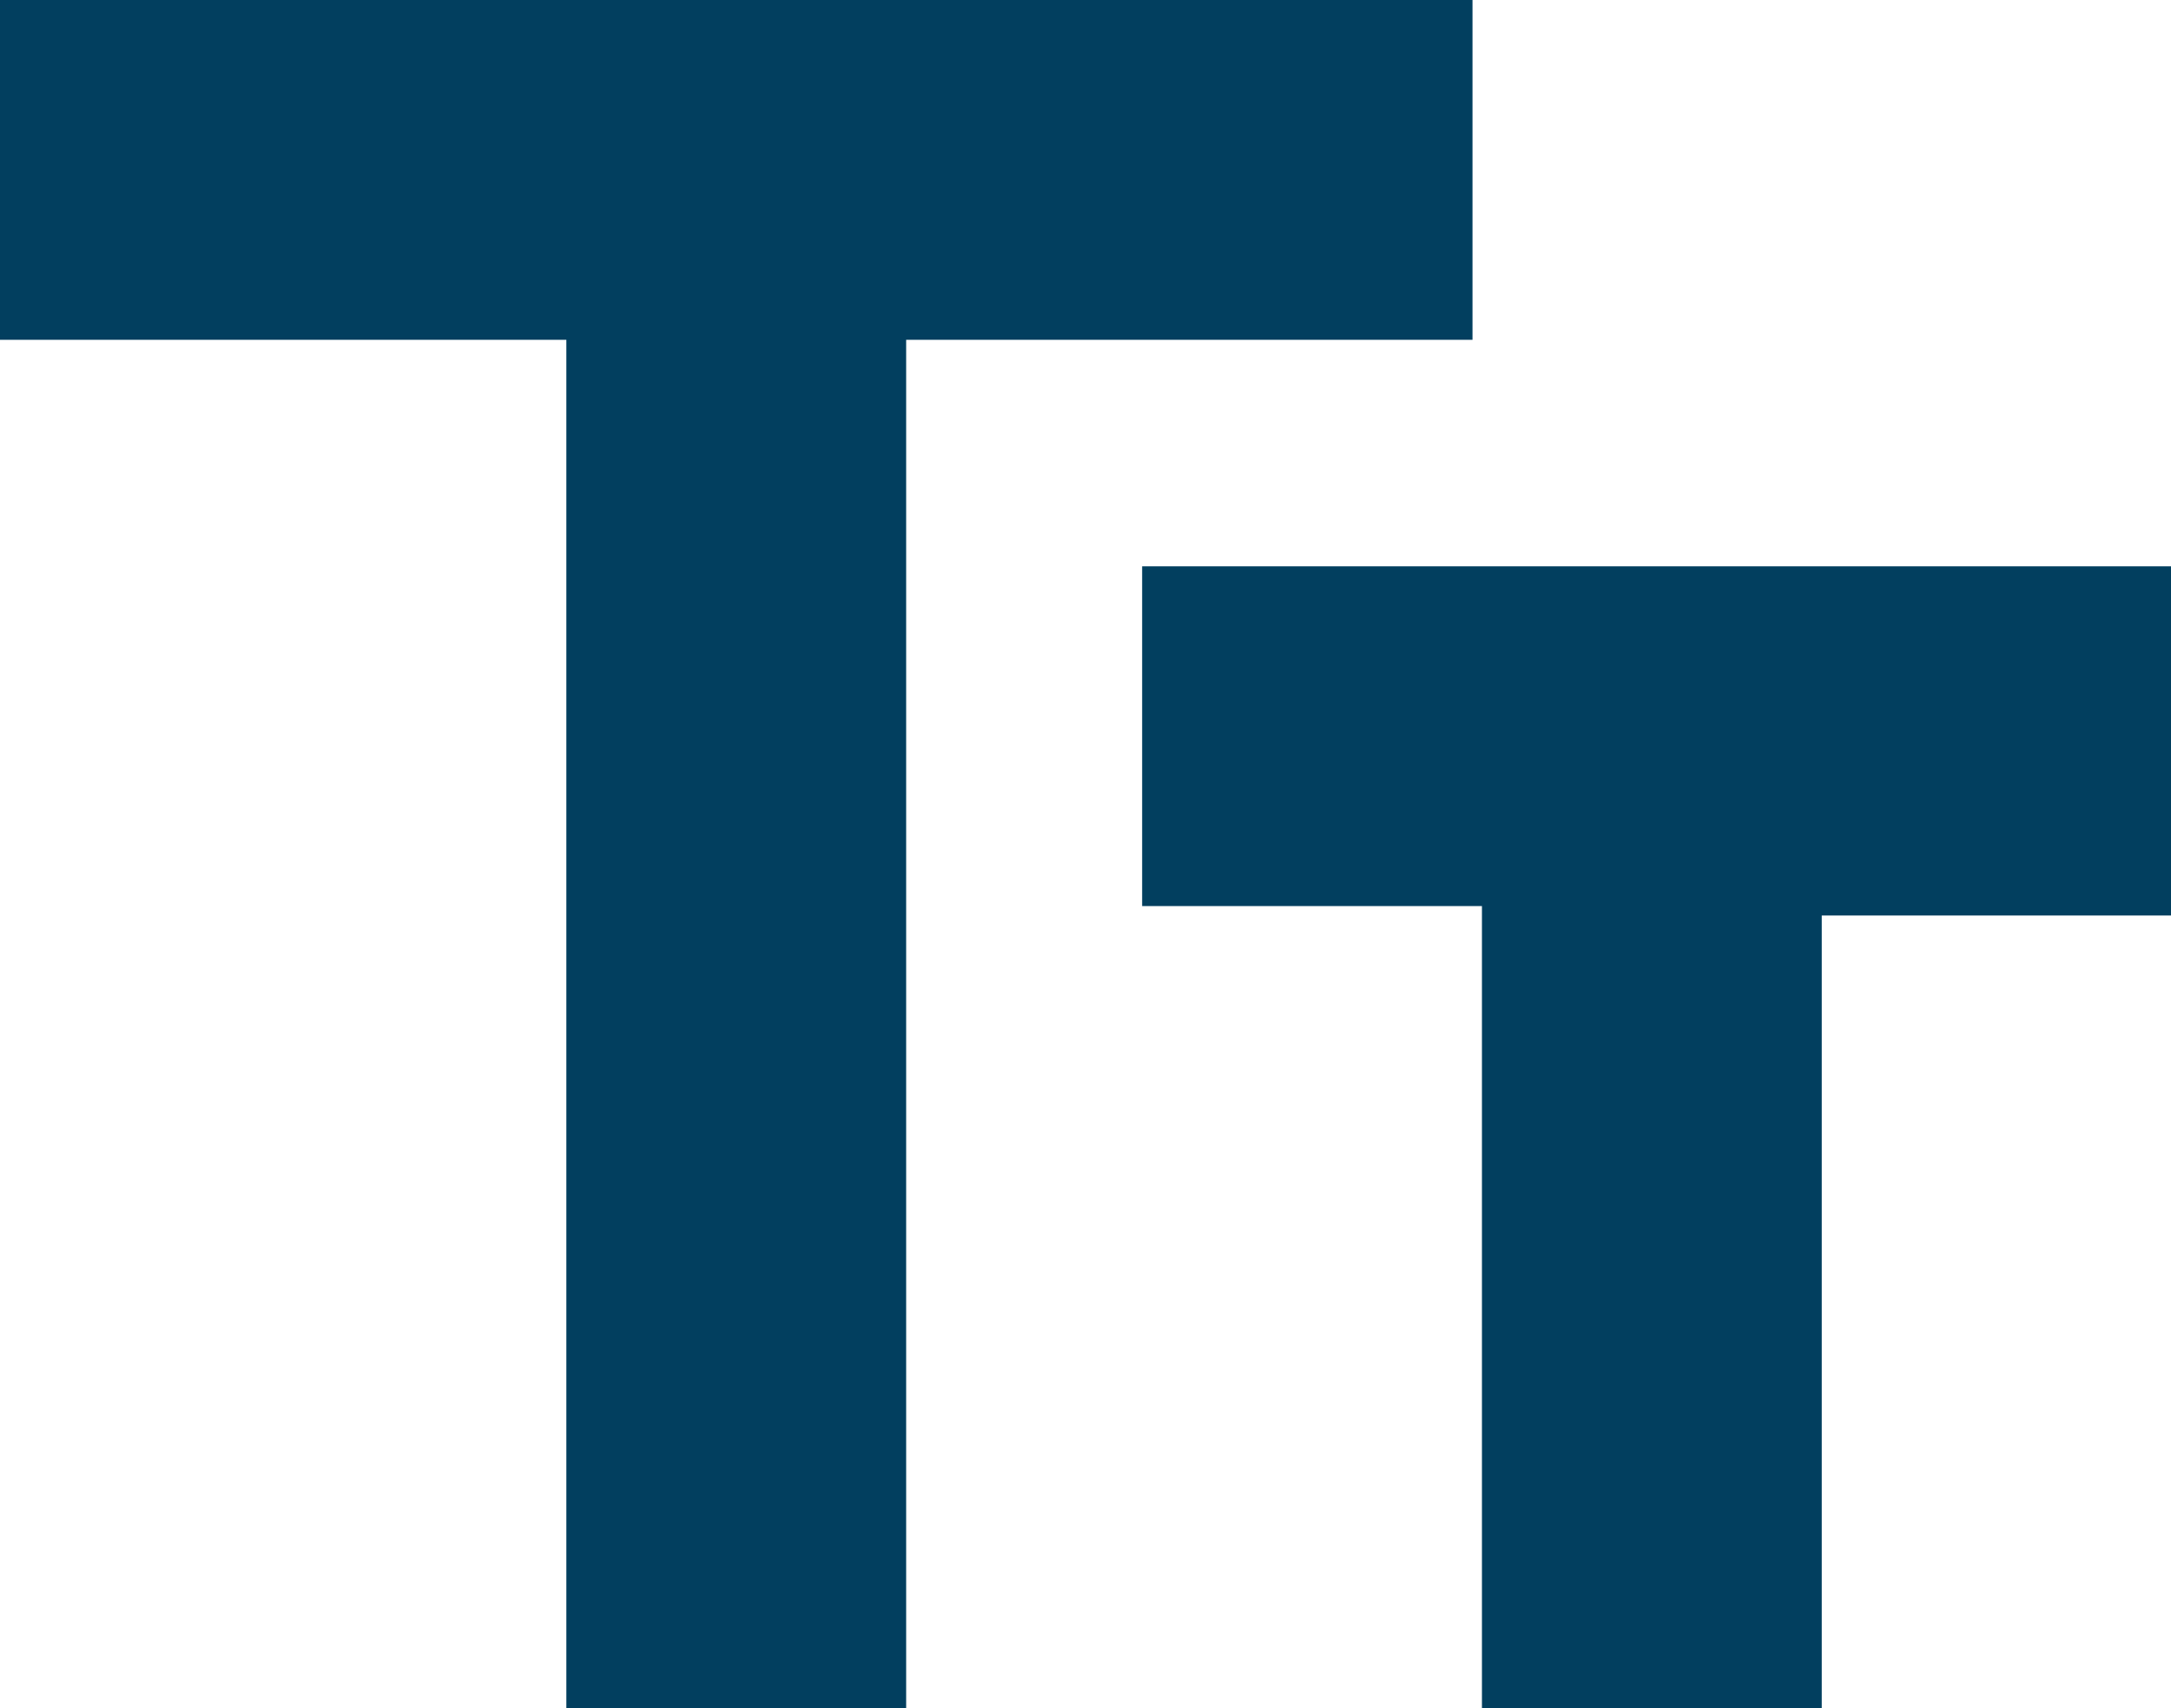<?xml version="1.0" encoding="utf-8"?>
<!-- Generator: Adobe Illustrator 23.1.1, SVG Export Plug-In . SVG Version: 6.00 Build 0)  -->
<svg version="1.1" id="Calque_1" xmlns="http://www.w3.org/2000/svg" xmlns:xlink="http://www.w3.org/1999/xlink" x="0px" y="0px"
	 viewBox="0 0 23 18.1" style="enable-background:new 0 0 23 18.1;" xml:space="preserve">
<style type="text/css">
	.st0{fill:#023F5F;}
</style>
<path id="Tracé_1911" class="st0" d="M0,0v3.6h6v14.5h3.6V3.6h6V0H0z M23,6H12.1v3.6h3.6v8.5h3.6V9.7H23V6z"/>
</svg>
